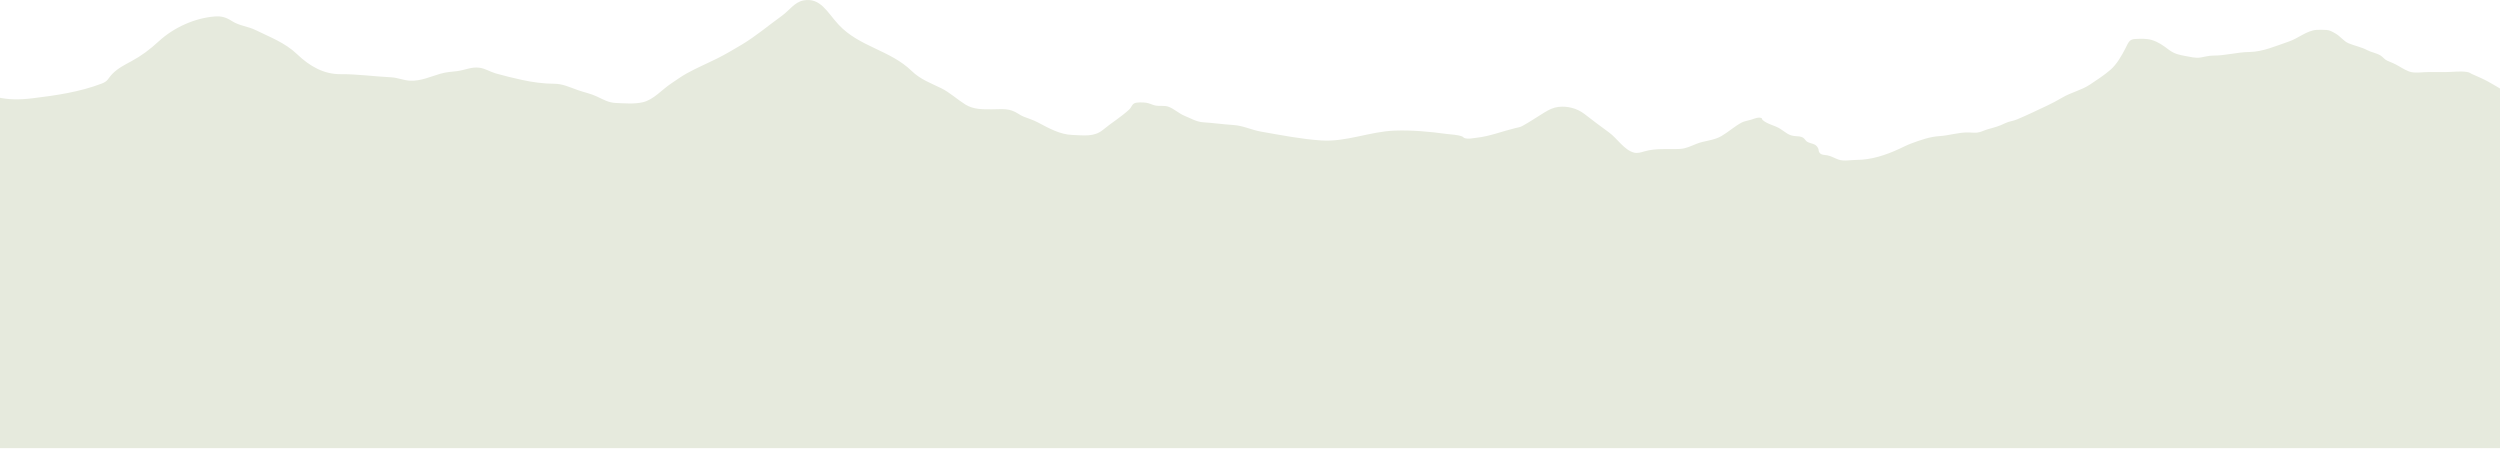 <?xml version="1.0" encoding="UTF-8" standalone="no"?><svg width='1440' height='262' viewBox='0 0 1440 262' fill='none' xmlns='http://www.w3.org/2000/svg'>
<path d='M-36.27 40.882C-28.1 38.952 -26.96 44.661 -20.2 48.301C-5.99 55.941 2.83 58.562 18.82 56.602C32.2 54.962 45.75 53.041 58.61 48.132C62.32 46.721 62.15 45.202 64.78 42.492C67.9 39.291 71.98 37.261 75.69 35.261C81.53 32.102 86.3 28.521 91.41 23.822C100.25 15.671 112.36 10.402 123.53 9.501C127.49 9.181 130.08 9.891 133.59 12.132C138.03 14.961 142.74 15.101 147.31 17.361C155.3 21.311 164.15 24.532 171.13 31.221C178.43 38.221 186.56 42.791 196.12 42.721C205.9 42.651 215.49 44.051 225.27 44.522C229.08 44.702 232.44 46.322 236.27 46.481C242.44 46.742 247.81 44.172 253.67 42.471C257.15 41.462 259.65 41.422 263.28 40.971C267.65 40.431 271.51 38.422 276.04 38.992C279.5 39.431 282.22 41.322 285.63 42.312C290.53 43.721 295.73 44.941 300.7 46.041C306.48 47.322 313.33 48.261 319.2 48.242C324.1 48.231 328.24 50.291 332.88 51.922C336.46 53.181 340.25 53.921 343.73 55.551C347.67 57.391 350.5 59.161 354.85 59.322C359.8 59.502 365.37 60.032 370.23 58.901C376.49 57.452 381.15 51.702 386.58 48.102C389.64 46.072 392.44 44.002 395.59 42.261C401.35 39.072 407.38 36.532 413.25 33.602C417.97 31.241 422.64 28.462 427.23 25.732C435.22 20.982 442.69 14.621 450.33 9.131C454.63 6.041 457.65 1.221 462.77 0.251C472.63 -1.609 476.55 7.231 483.02 14.191C495.02 27.081 512.67 28.762 525.2 40.941C530.16 45.752 536.22 47.911 542.2 50.842C547.05 53.221 551.35 57.271 556 60.171C560.8 63.171 566.14 62.962 571.46 62.962C577.52 62.962 581.22 62.072 586.67 65.591C587.69 66.251 588.47 66.722 589.57 67.162C592.35 68.272 595.05 69.052 597.8 70.501C604.16 73.871 610.61 77.511 617.7 77.731C624.01 77.921 630.17 79.052 635.31 74.791C640.26 70.692 645.79 67.382 650.5 63.011C651.57 62.022 651.89 60.431 653.2 59.602C654.59 58.712 658.71 58.981 660.25 59.191C661.99 59.431 663.54 60.322 665.24 60.721C667.81 61.322 670.6 60.581 673.09 61.492C676.26 62.651 679.1 65.412 682.29 66.701C685.86 68.141 689.12 70.181 693.02 70.431C698.82 70.802 704.6 71.641 710.4 72.001C716.06 72.352 720.88 74.871 726.43 75.832C737.8 77.811 749.56 80.141 761.03 80.901C775.47 81.862 789.02 75.751 803.35 75.231C813.32 74.871 823.3 75.802 833.2 77.151C836.11 77.552 839.55 77.531 842.29 78.641C842.73 78.821 843.06 79.352 843.56 79.522C845.79 80.272 848.14 79.601 850.39 79.362C858.1 78.531 865.32 75.591 872.85 73.781C874.26 73.442 875.54 73.302 876.86 72.572C881.14 70.242 885.32 67.352 889.53 64.811C892.29 63.151 894.6 61.941 897.69 61.581C902.79 60.991 908.28 62.322 912.62 65.632C917.34 69.231 921.92 72.822 926.74 76.251C931.44 79.602 935.58 86.522 941.23 87.912C943.25 88.412 945.18 87.772 947.13 87.201C953.94 85.212 960.74 86.151 967.67 85.781C971.14 85.591 973.87 84.162 977.15 82.852C981.92 80.951 987.01 81.011 991.52 78.391C995.5 76.082 999.29 72.621 1003.31 70.531C1004.85 69.731 1006.93 69.501 1008.73 68.921C1010.03 68.501 1013.12 67.151 1014.68 68.061C1014.94 68.212 1015.01 68.921 1015.26 69.132C1018.28 71.722 1022.15 72.112 1025.42 74.192C1028.7 76.272 1030.2 78.132 1034.11 78.401C1035.63 78.511 1037.32 78.462 1038.69 79.401C1039.61 80.031 1040.01 81.072 1040.87 81.602C1043.12 82.981 1045.65 82.421 1047.18 85.242C1047.69 86.181 1047.34 86.951 1048.03 87.942C1049.03 89.382 1051.23 89.192 1052.61 89.481C1054.96 89.981 1056.7 91.091 1058.88 91.891C1061.97 93.031 1066.28 92.102 1069.45 92.102C1077.71 92.102 1086.21 89.362 1093.95 85.751C1096.28 84.671 1098.54 83.501 1100.93 82.621C1106.14 80.692 1111.58 78.742 1117.04 78.412C1122.7 78.072 1128.06 76.192 1133.77 76.281C1135.38 76.302 1137.25 76.561 1138.86 76.382C1141.03 76.141 1142.93 75.011 1145.05 74.421C1148.69 73.421 1151.54 72.692 1154.92 70.992C1157.15 69.871 1159.63 69.731 1161.92 68.731C1164.64 67.552 1167.4 66.382 1170.08 65.102C1176.01 62.282 1182.11 59.651 1187.83 56.242C1193.01 53.151 1198.86 52.032 1203.88 48.672C1207.76 46.072 1212.04 43.322 1215.61 40.212C1219.21 37.081 1221.93 32.361 1224.22 27.912C1225.88 24.692 1226.36 22.622 1229.79 22.462C1232.85 22.322 1236.36 22.131 1239.34 23.012C1243.2 24.162 1245.87 26.122 1249.2 28.622C1252.44 31.052 1255.18 31.611 1258.88 32.282C1261.67 32.782 1264.6 33.572 1267.46 33.132C1270.06 32.742 1272.19 32.011 1274.84 32.022C1281.93 32.051 1288.62 30.021 1295.65 29.951C1303.32 29.881 1311.26 26.341 1318.56 23.852C1323.85 22.041 1328.66 17.642 1334.26 17.221C1336.14 17.081 1338.17 17.172 1340.05 17.262C1341.98 17.352 1343.49 18.331 1345.31 19.341C1348.02 20.852 1349.88 23.721 1352.85 24.962C1356.42 26.451 1360.08 27.061 1363.54 28.892C1366 30.192 1368.84 30.512 1371.2 31.971C1372.57 32.822 1373.51 34.301 1375 34.931C1377.5 35.981 1379.36 36.691 1381.81 38.151C1383.96 39.422 1386.83 41.172 1389.2 41.592C1392.18 42.121 1395.69 41.511 1398.71 41.511H1408.64C1412.58 41.511 1417.15 40.831 1421.03 41.462C1422.62 41.721 1422.46 41.992 1423.66 42.562C1425.16 43.272 1426.81 43.952 1428.39 44.651C1431.77 46.151 1435.07 48.011 1438.29 49.952C1443.69 53.202 1449.5 57.051 1455.64 57.352C1464.47 57.782 1473.45 60.822 1481.99 63.441C1485.52 64.522 1489.08 65.472 1492.6 66.572C1495.19 67.382 1497.2 68.582 1499.9 67.912C1502.64 67.231 1504.86 67.031 1507.68 67.531C1508.78 67.722 1517.33 69.352 1517.4 70.681C1518.87 98.852 1514.41 128.151 1514.47 156.741C1514.51 176.241 1510.47 197.441 1513.71 216.681C1516.37 232.471 1526.16 246.141 1528.32 261.791C1503.8 261.881 1485.8 258.111 1460.63 258.111H-41L-36.27 40.861V40.882Z' fill='#E6EADD'/>
</svg>
